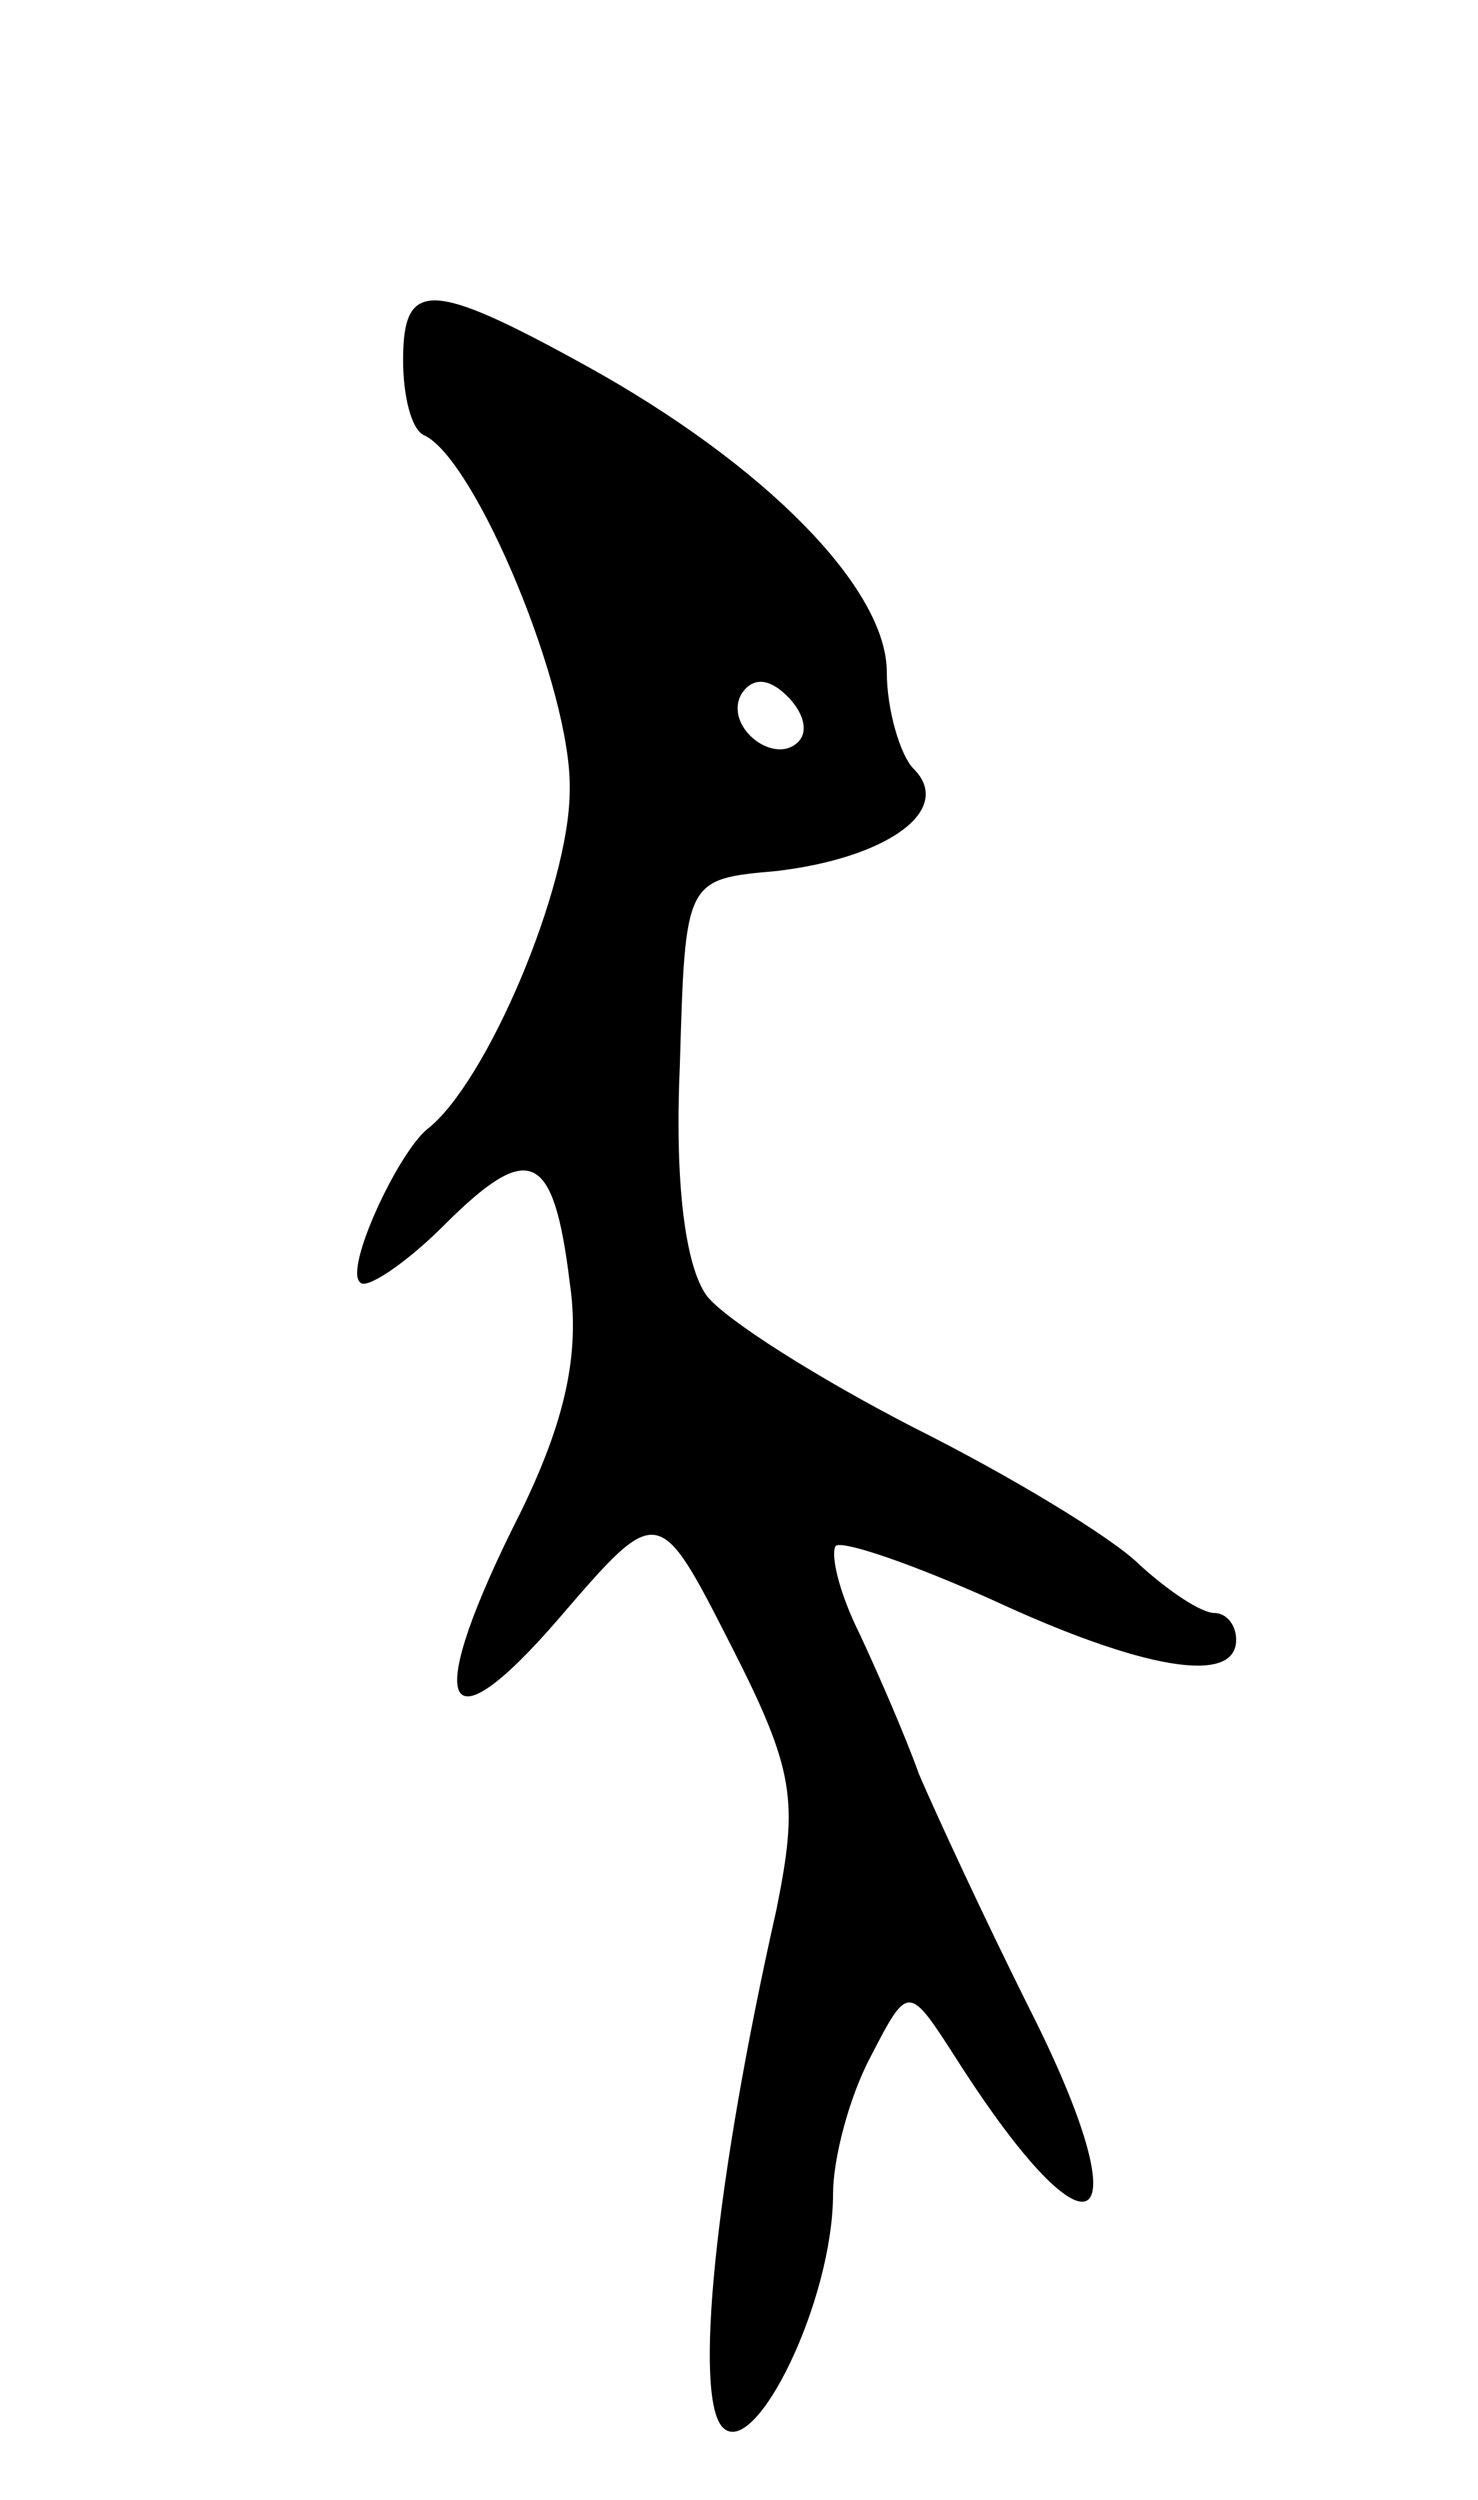 <svg version="1.0" xmlns="http://www.w3.org/2000/svg"
 width="55pt" height="93pt" viewBox="0 0 55 93"
 preserveAspectRatio="xMidYMid meet">
<g transform="translate(0,93) scale(0.1,-0.1)"
fill="#000000" stroke="none">
<path d="M150 796 c0 -13 3 -26 8 -28 19 -9 55 -95 54 -132 0 -36 -31 -109
-53 -126 -11 -9 -31 -52 -25 -57 2 -3 17 7 31 21 32 32 41 28 47 -21 4 -27 -2
-52 -18 -85 -37 -73 -30 -91 14 -40 37 43 37 43 64 -10 24 -47 25 -58 17 -98
-23 -102 -31 -182 -20 -193 12 -12 41 47 41 87 0 13 6 36 14 51 14 27 14 27
32 -1 51 -80 70 -66 27 19 -17 34 -35 73 -41 87 -5 14 -15 37 -22 52 -8 16
-11 30 -9 33 3 2 29 -7 58 -20 56 -26 91 -32 91 -15 0 6 -4 10 -8 10 -5 0 -17
8 -28 18 -10 10 -48 33 -84 51 -35 18 -70 40 -77 49 -8 11 -12 42 -10 86 2 69
2 69 36 72 42 5 66 23 51 38 -5 5 -10 22 -10 36 0 31 -45 77 -112 114 -58 32
-68 32 -68 2z m147 -142 c-9 -9 -28 6 -21 18 4 6 10 6 17 -1 6 -6 8 -13 4 -17z"/>
</g>
</svg>
